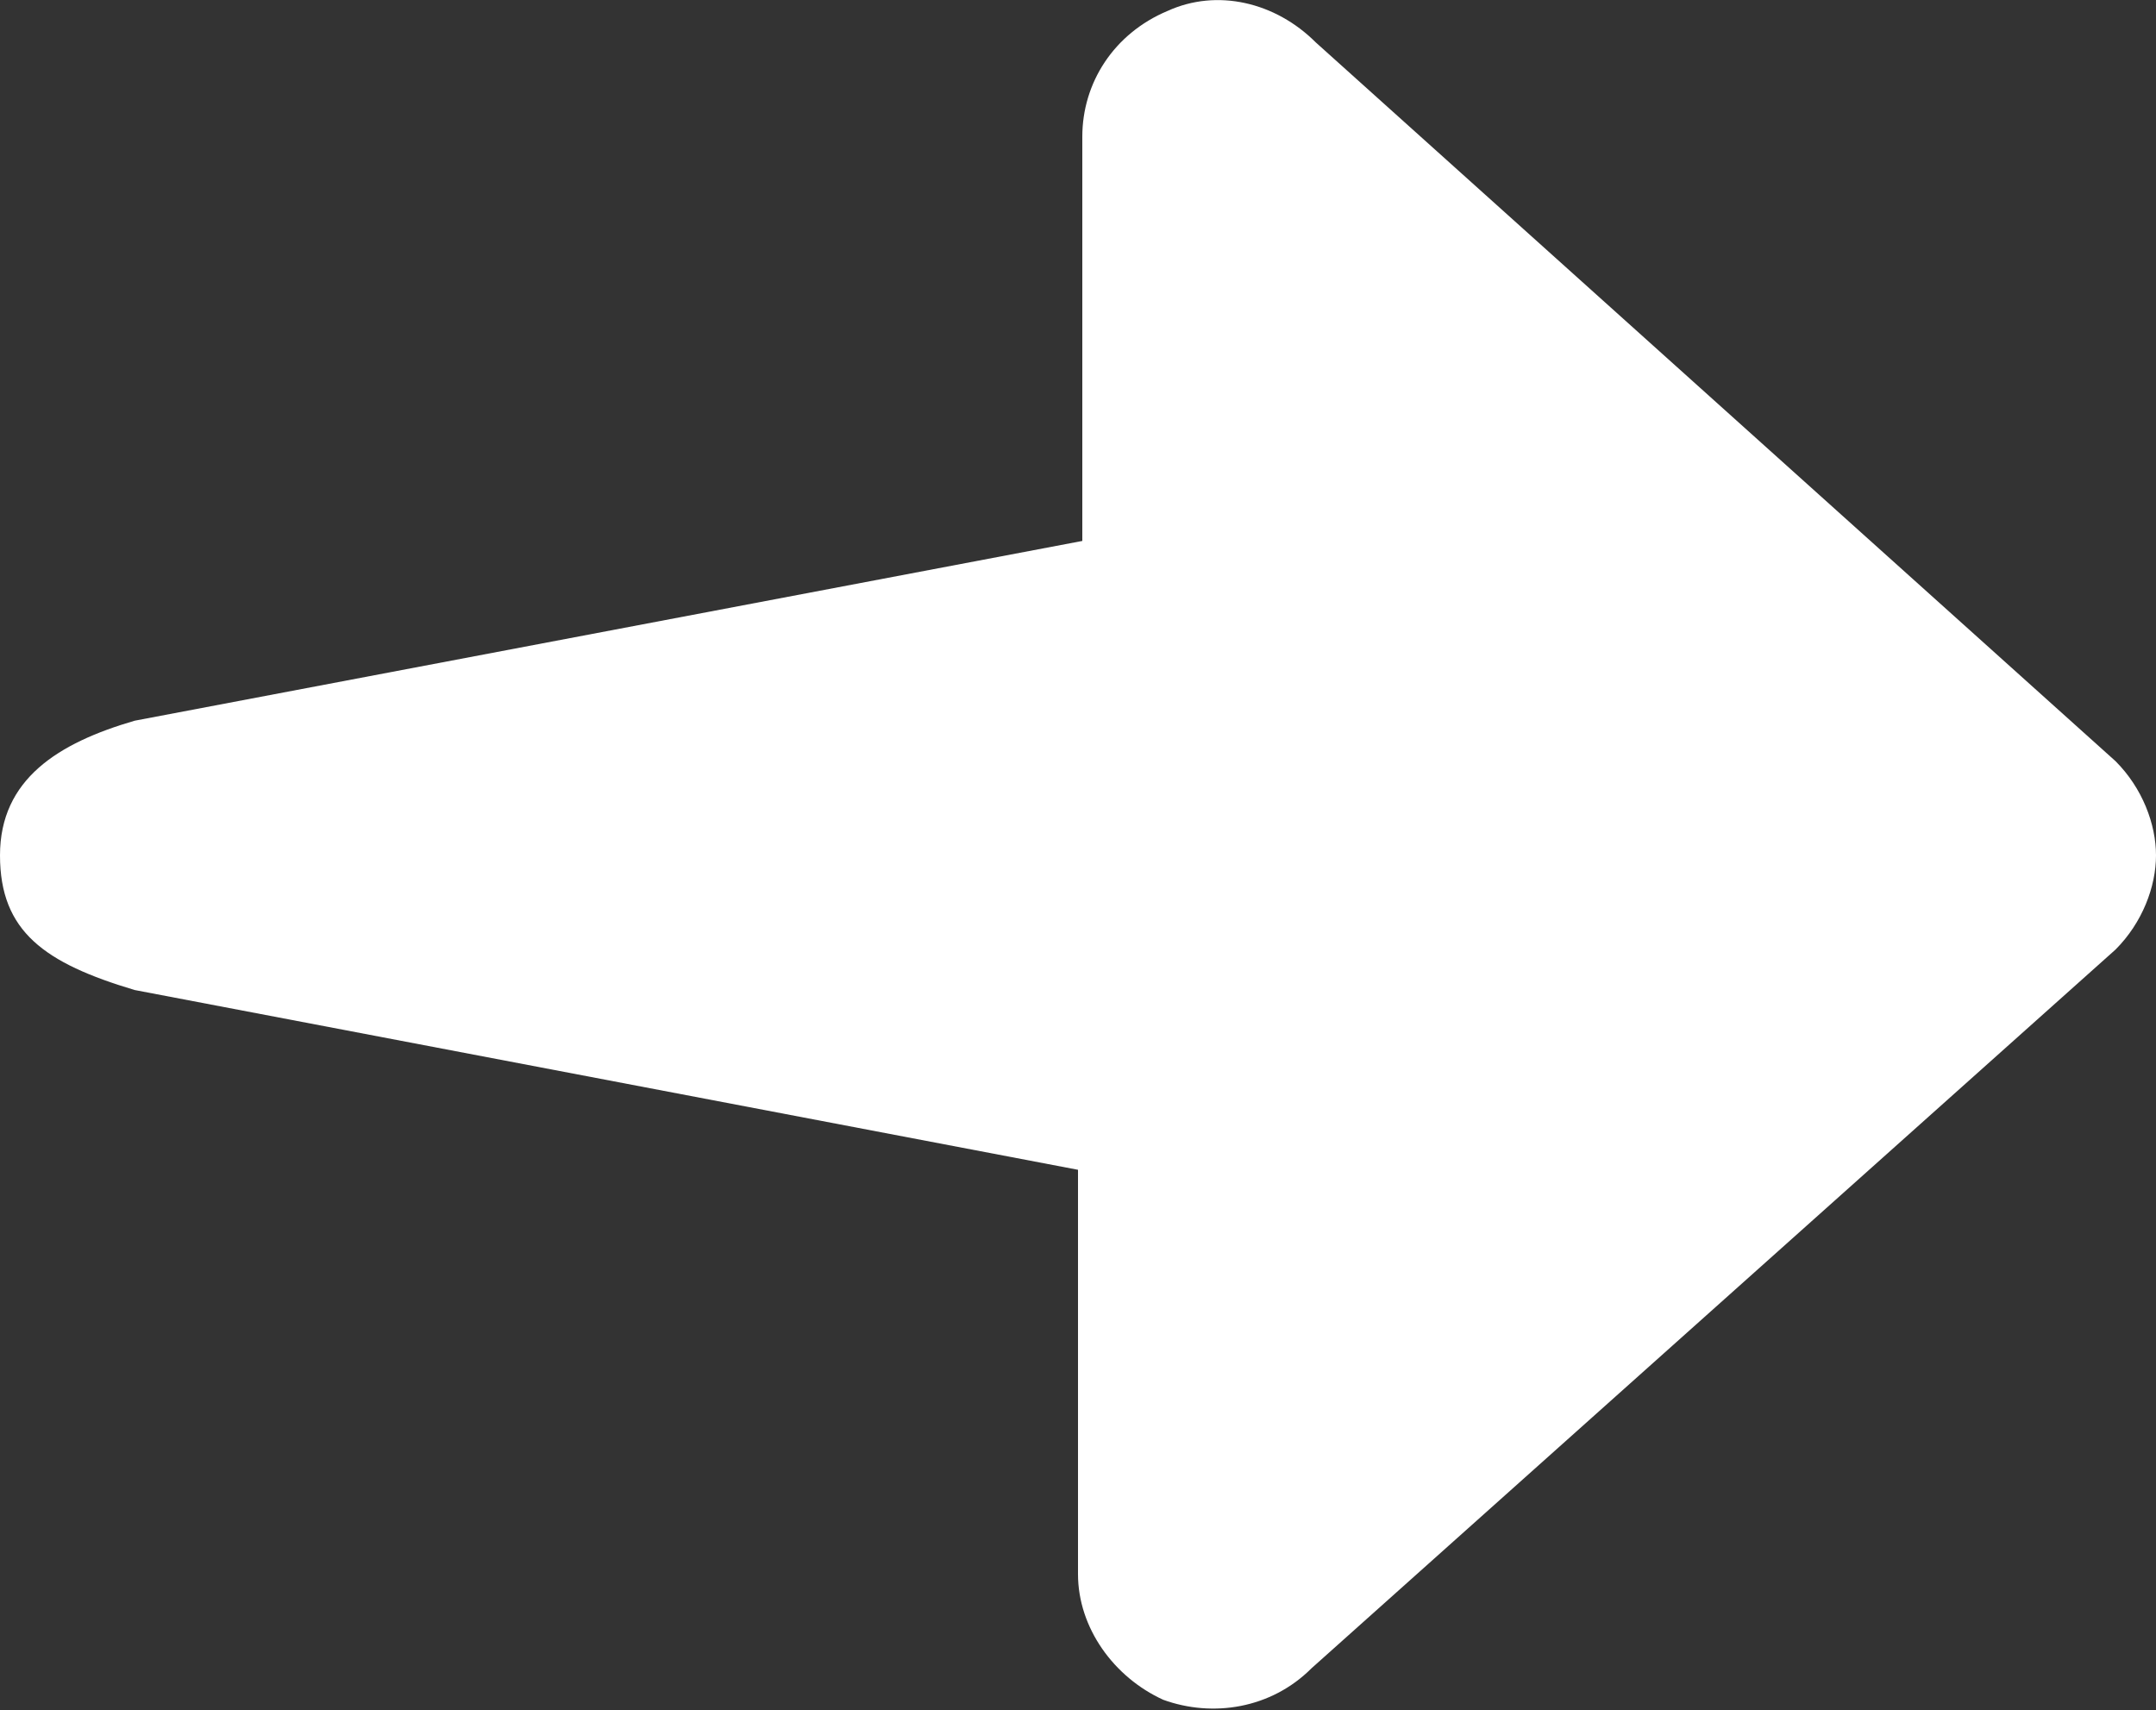 <?xml version="1.0" encoding="utf-8"?>
<!-- Generator: Adobe Illustrator 19.0.0, SVG Export Plug-In . SVG Version: 6.00 Build 0)  -->
<!DOCTYPE svg PUBLIC "-//W3C//DTD SVG 1.1//EN" "http://www.w3.org/Graphics/SVG/1.1/DTD/svg11.dtd">
<svg version="1.1" id="Layer_1" xmlns="http://www.w3.org/2000/svg" xmlns:xlink="http://www.w3.org/1999/xlink" x="0px" y="0px"
	 viewBox="-286 138.1 650 515.7" style="enable-background:new -286 138.1 650 515.7;" xml:space="preserve">
<rect x="-286" y="138.1" width="650" height="515.7" fill="#333333" stroke="none"/>
<style type="text/css">
	.st0{fill:#FFFFFF;}
</style>
<path class="st0" d="M351.8,367.6c8.1,8.1,12.2,19,12.2,28.4s-4.1,20.3-12.2,28.4L109.4,641.1c-12.2,12.2-29.8,14.9-44.7,9.5
	C49.8,643.8,39,628.9,39,612.7V490.8l-284.4-54.2C-272.5,428.5-286,419-286,396s17.6-33.9,40.6-40.6l285.7-54.2V179.3
	c0-16.2,9.5-31.1,25.7-37.9c14.9-6.8,32.5-2.7,44.7,9.5L351.8,367.6z"/>
</svg>
